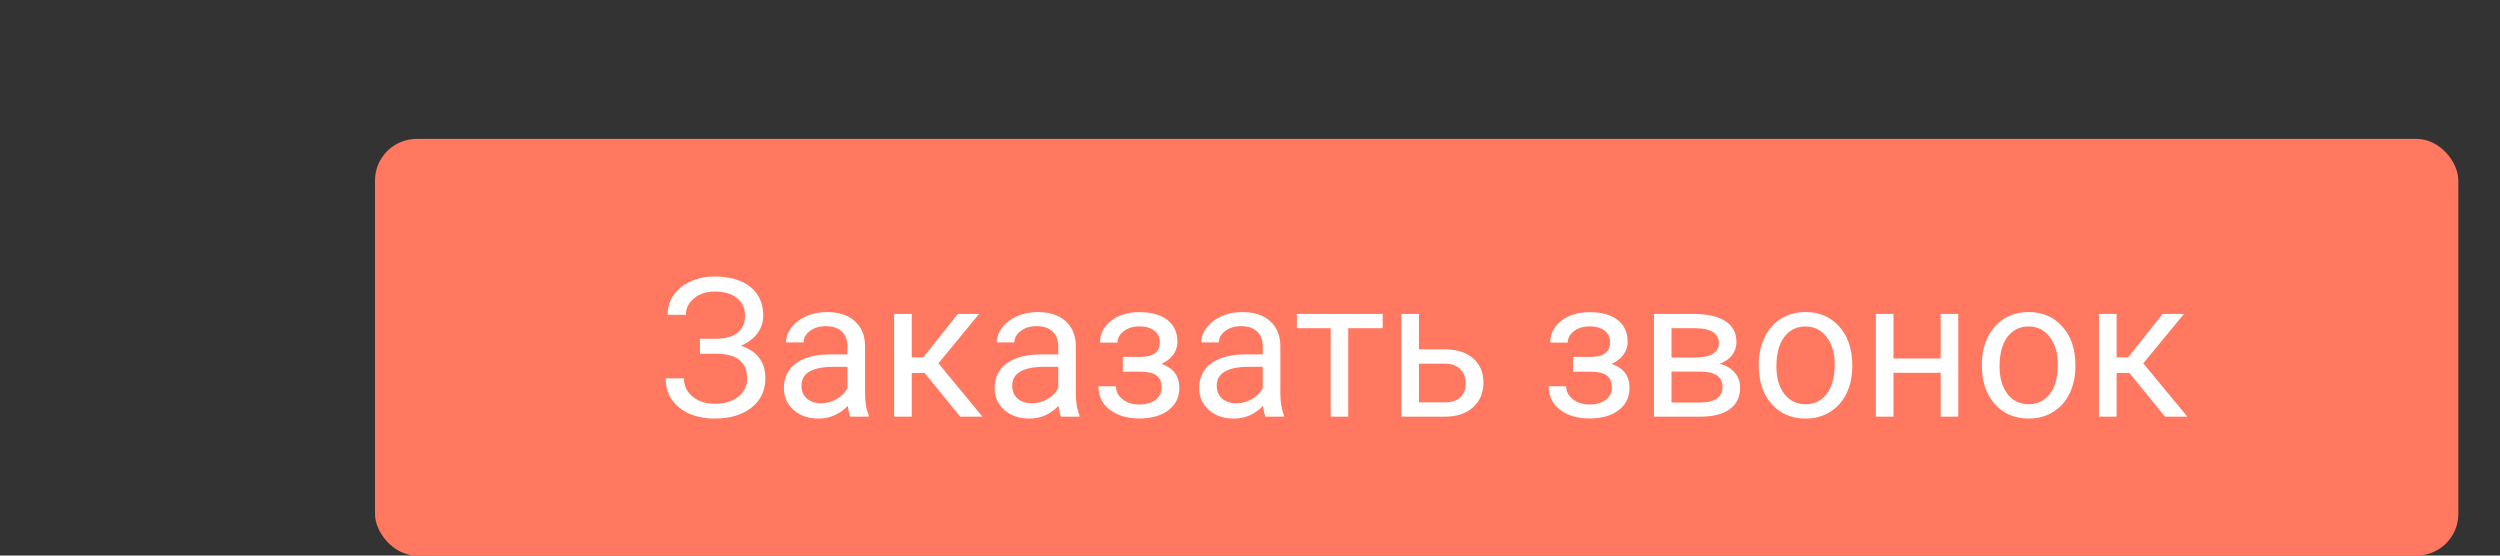 <svg width="180" height="40" viewBox="0 0 180 40" fill="none" xmlns="http://www.w3.org/2000/svg">
<rect x="0" y="0" width="180" height="40" fill="#333333" stroke="none"/>
<rect x="27" y="10" width="150" height="30" rx="3" fill="#FF785F"/>
<path d="M53.644 22.72C53.644 22.191 53.45 21.772 53.062 21.462C52.68 21.148 52.14 20.99 51.442 20.99C50.859 20.99 50.369 21.152 49.973 21.476C49.581 21.795 49.385 22.191 49.385 22.665H48.072C48.072 22.136 48.216 21.662 48.503 21.243C48.795 20.824 49.2 20.498 49.72 20.266C50.239 20.029 50.813 19.91 51.442 19.91C52.554 19.91 53.418 20.161 54.033 20.662C54.648 21.159 54.956 21.852 54.956 22.74C54.956 23.201 54.815 23.62 54.532 23.998C54.25 24.376 53.855 24.675 53.35 24.894C54.521 25.285 55.106 26.062 55.106 27.225C55.106 28.118 54.774 28.826 54.108 29.351C53.443 29.875 52.554 30.137 51.442 30.137C50.782 30.137 50.18 30.02 49.638 29.788C49.1 29.551 48.681 29.216 48.38 28.783C48.079 28.35 47.929 27.835 47.929 27.238H49.241C49.241 27.762 49.449 28.2 49.863 28.551C50.278 28.897 50.804 29.07 51.442 29.07C52.158 29.07 52.727 28.904 53.151 28.571C53.58 28.239 53.794 27.799 53.794 27.252C53.794 26.085 53.072 25.491 51.627 25.468H50.397V24.388H51.62C52.285 24.374 52.789 24.224 53.131 23.936C53.473 23.649 53.644 23.244 53.644 22.72ZM61.218 30C61.145 29.854 61.086 29.594 61.04 29.221C60.452 29.831 59.75 30.137 58.935 30.137C58.205 30.137 57.606 29.932 57.137 29.521C56.672 29.107 56.44 28.583 56.44 27.949C56.44 27.179 56.731 26.582 57.315 26.158C57.902 25.73 58.727 25.516 59.789 25.516H61.02V24.935C61.02 24.492 60.887 24.142 60.623 23.882C60.359 23.617 59.969 23.485 59.454 23.485C59.003 23.485 58.625 23.599 58.319 23.827C58.014 24.055 57.861 24.331 57.861 24.654H56.59C56.59 24.285 56.72 23.93 56.98 23.588C57.244 23.241 57.599 22.968 58.046 22.768C58.497 22.567 58.992 22.467 59.529 22.467C60.382 22.467 61.049 22.681 61.532 23.109C62.015 23.533 62.266 24.119 62.284 24.866V28.27C62.284 28.95 62.371 29.49 62.544 29.891V30H61.218ZM59.119 29.036C59.516 29.036 59.892 28.934 60.247 28.729C60.602 28.523 60.86 28.257 61.02 27.929V26.411H60.028C58.479 26.411 57.704 26.865 57.704 27.771C57.704 28.168 57.836 28.478 58.101 28.701C58.365 28.924 58.704 29.036 59.119 29.036ZM66.57 26.849H65.647V30H64.376V22.604H65.647V25.734H66.475L68.963 22.604H70.494L67.568 26.158L70.74 30H69.134L66.57 26.849ZM76.394 30C76.321 29.854 76.261 29.594 76.216 29.221C75.628 29.831 74.926 30.137 74.11 30.137C73.381 30.137 72.782 29.932 72.312 29.521C71.848 29.107 71.615 28.583 71.615 27.949C71.615 27.179 71.907 26.582 72.49 26.158C73.078 25.73 73.903 25.516 74.965 25.516H76.195V24.935C76.195 24.492 76.063 24.142 75.799 23.882C75.534 23.617 75.145 23.485 74.63 23.485C74.179 23.485 73.8 23.599 73.495 23.827C73.19 24.055 73.037 24.331 73.037 24.654H71.766C71.766 24.285 71.895 23.93 72.155 23.588C72.42 23.241 72.775 22.968 73.222 22.768C73.673 22.567 74.167 22.467 74.705 22.467C75.557 22.467 76.225 22.681 76.708 23.109C77.191 23.533 77.442 24.119 77.46 24.866V28.27C77.46 28.95 77.546 29.49 77.72 29.891V30H76.394ZM74.295 29.036C74.691 29.036 75.067 28.934 75.423 28.729C75.778 28.523 76.036 28.257 76.195 27.929V26.411H75.204C73.655 26.411 72.88 26.865 72.88 27.771C72.88 28.168 73.012 28.478 73.276 28.701C73.541 28.924 73.88 29.036 74.295 29.036ZM83.51 24.627C83.51 24.281 83.378 24.007 83.113 23.807C82.849 23.602 82.487 23.499 82.026 23.499C81.58 23.499 81.206 23.615 80.905 23.848C80.609 24.08 80.461 24.354 80.461 24.668H79.203C79.203 24.025 79.472 23.499 80.01 23.089C80.547 22.679 81.22 22.474 82.026 22.474C82.892 22.474 83.567 22.66 84.05 23.034C84.533 23.403 84.774 23.932 84.774 24.62C84.774 24.953 84.674 25.258 84.474 25.536C84.273 25.814 83.988 26.035 83.619 26.199C84.481 26.491 84.911 27.065 84.911 27.922C84.911 28.601 84.649 29.139 84.125 29.535C83.601 29.932 82.901 30.13 82.026 30.13C81.174 30.13 80.47 29.922 79.914 29.508C79.363 29.088 79.087 28.523 79.087 27.812H80.345C80.345 28.172 80.504 28.482 80.823 28.742C81.147 28.997 81.548 29.125 82.026 29.125C82.509 29.125 82.899 29.013 83.195 28.79C83.492 28.567 83.64 28.277 83.64 27.922C83.64 27.507 83.514 27.211 83.264 27.033C83.018 26.851 82.632 26.76 82.108 26.76H80.844V25.693H82.218C83.079 25.671 83.51 25.315 83.51 24.627ZM91.118 30C91.045 29.854 90.986 29.594 90.94 29.221C90.353 29.831 89.651 30.137 88.835 30.137C88.106 30.137 87.507 29.932 87.037 29.521C86.572 29.107 86.34 28.583 86.34 27.949C86.34 27.179 86.632 26.582 87.215 26.158C87.803 25.73 88.628 25.516 89.689 25.516H90.92V24.935C90.92 24.492 90.788 24.142 90.523 23.882C90.259 23.617 89.87 23.485 89.355 23.485C88.903 23.485 88.525 23.599 88.22 23.827C87.914 24.055 87.762 24.331 87.762 24.654H86.49C86.49 24.285 86.62 23.93 86.88 23.588C87.144 23.241 87.5 22.968 87.946 22.768C88.397 22.567 88.892 22.467 89.43 22.467C90.282 22.467 90.95 22.681 91.433 23.109C91.916 23.533 92.166 24.119 92.185 24.866V28.27C92.185 28.95 92.271 29.49 92.444 29.891V30H91.118ZM89.019 29.036C89.416 29.036 89.792 28.934 90.147 28.729C90.503 28.523 90.76 28.257 90.92 27.929V26.411H89.929C88.379 26.411 87.605 26.865 87.605 27.771C87.605 28.168 87.737 28.478 88.001 28.701C88.265 28.924 88.605 29.036 89.019 29.036ZM99.554 23.629H97.072V30H95.808V23.629H93.374V22.604H99.554V23.629ZM102.165 25.153H104.086C104.924 25.162 105.588 25.381 106.075 25.81C106.563 26.238 106.807 26.819 106.807 27.553C106.807 28.291 106.556 28.884 106.055 29.33C105.553 29.777 104.879 30 104.031 30H100.9V22.604H102.165V25.153ZM102.165 26.186V28.968H104.045C104.519 28.968 104.886 28.847 105.146 28.605C105.405 28.359 105.535 28.024 105.535 27.601C105.535 27.19 105.408 26.855 105.152 26.596C104.902 26.331 104.549 26.195 104.093 26.186H102.165ZM115.926 24.627C115.926 24.281 115.794 24.007 115.529 23.807C115.265 23.602 114.903 23.499 114.442 23.499C113.996 23.499 113.622 23.615 113.321 23.848C113.025 24.08 112.877 24.354 112.877 24.668H111.619C111.619 24.025 111.888 23.499 112.426 23.089C112.964 22.679 113.636 22.474 114.442 22.474C115.308 22.474 115.983 22.66 116.466 23.034C116.949 23.403 117.19 23.932 117.19 24.62C117.19 24.953 117.09 25.258 116.89 25.536C116.689 25.814 116.404 26.035 116.035 26.199C116.896 26.491 117.327 27.065 117.327 27.922C117.327 28.601 117.065 29.139 116.541 29.535C116.017 29.932 115.317 30.13 114.442 30.13C113.59 30.13 112.886 29.922 112.33 29.508C111.779 29.088 111.503 28.523 111.503 27.812H112.761C112.761 28.172 112.92 28.482 113.239 28.742C113.563 28.997 113.964 29.125 114.442 29.125C114.925 29.125 115.315 29.013 115.611 28.79C115.908 28.567 116.056 28.277 116.056 27.922C116.056 27.507 115.93 27.211 115.68 27.033C115.434 26.851 115.049 26.76 114.524 26.76H113.26V25.693H114.634C115.495 25.671 115.926 25.315 115.926 24.627ZM119.084 30V22.604H121.969C122.953 22.604 123.707 22.777 124.231 23.123C124.76 23.465 125.024 23.968 125.024 24.634C125.024 24.976 124.922 25.285 124.717 25.564C124.512 25.837 124.209 26.047 123.808 26.192C124.254 26.297 124.612 26.502 124.881 26.808C125.154 27.113 125.291 27.477 125.291 27.901C125.291 28.58 125.04 29.1 124.539 29.46C124.042 29.82 123.338 30 122.427 30H119.084ZM120.349 26.753V28.981H122.44C122.969 28.981 123.363 28.884 123.623 28.688C123.887 28.491 124.02 28.216 124.02 27.86C124.02 27.122 123.477 26.753 122.393 26.753H120.349ZM120.349 25.741H121.982C123.167 25.741 123.76 25.395 123.76 24.702C123.76 24.009 123.199 23.652 122.078 23.629H120.349V25.741ZM126.631 26.233C126.631 25.509 126.772 24.857 127.055 24.278C127.342 23.7 127.738 23.253 128.244 22.939C128.755 22.624 129.336 22.467 129.987 22.467C130.994 22.467 131.808 22.815 132.428 23.513C133.052 24.21 133.364 25.137 133.364 26.295V26.384C133.364 27.104 133.225 27.751 132.947 28.325C132.674 28.895 132.28 29.339 131.765 29.658C131.254 29.977 130.666 30.137 130.001 30.137C128.998 30.137 128.185 29.788 127.561 29.091C126.941 28.394 126.631 27.471 126.631 26.322V26.233ZM127.902 26.384C127.902 27.204 128.091 27.863 128.47 28.359C128.853 28.856 129.363 29.105 130.001 29.105C130.644 29.105 131.154 28.854 131.532 28.352C131.91 27.847 132.1 27.14 132.1 26.233C132.1 25.422 131.906 24.766 131.519 24.265C131.136 23.759 130.625 23.506 129.987 23.506C129.363 23.506 128.859 23.754 128.477 24.251C128.094 24.748 127.902 25.459 127.902 26.384ZM140.993 30H139.729V26.842H136.331V30H135.06V22.604H136.331V25.81H139.729V22.604H140.993V30ZM142.695 26.233C142.695 25.509 142.837 24.857 143.119 24.278C143.406 23.7 143.803 23.253 144.309 22.939C144.819 22.624 145.4 22.467 146.052 22.467C147.059 22.467 147.872 22.815 148.492 23.513C149.117 24.21 149.429 25.137 149.429 26.295V26.384C149.429 27.104 149.29 27.751 149.012 28.325C148.738 28.895 148.344 29.339 147.829 29.658C147.319 29.977 146.731 30.137 146.065 30.137C145.063 30.137 144.249 29.788 143.625 29.091C143.005 28.394 142.695 27.471 142.695 26.322V26.233ZM143.967 26.384C143.967 27.204 144.156 27.863 144.534 28.359C144.917 28.856 145.427 29.105 146.065 29.105C146.708 29.105 147.218 28.854 147.597 28.352C147.975 27.847 148.164 27.14 148.164 26.233C148.164 25.422 147.97 24.766 147.583 24.265C147.2 23.759 146.69 23.506 146.052 23.506C145.427 23.506 144.924 23.754 144.541 24.251C144.158 24.748 143.967 25.459 143.967 26.384ZM153.318 26.849H152.396V30H151.124V22.604H152.396V25.734H153.223L155.711 22.604H157.242L154.316 26.158L157.488 30H155.882L153.318 26.849Z" fill="white"/>
</svg>
